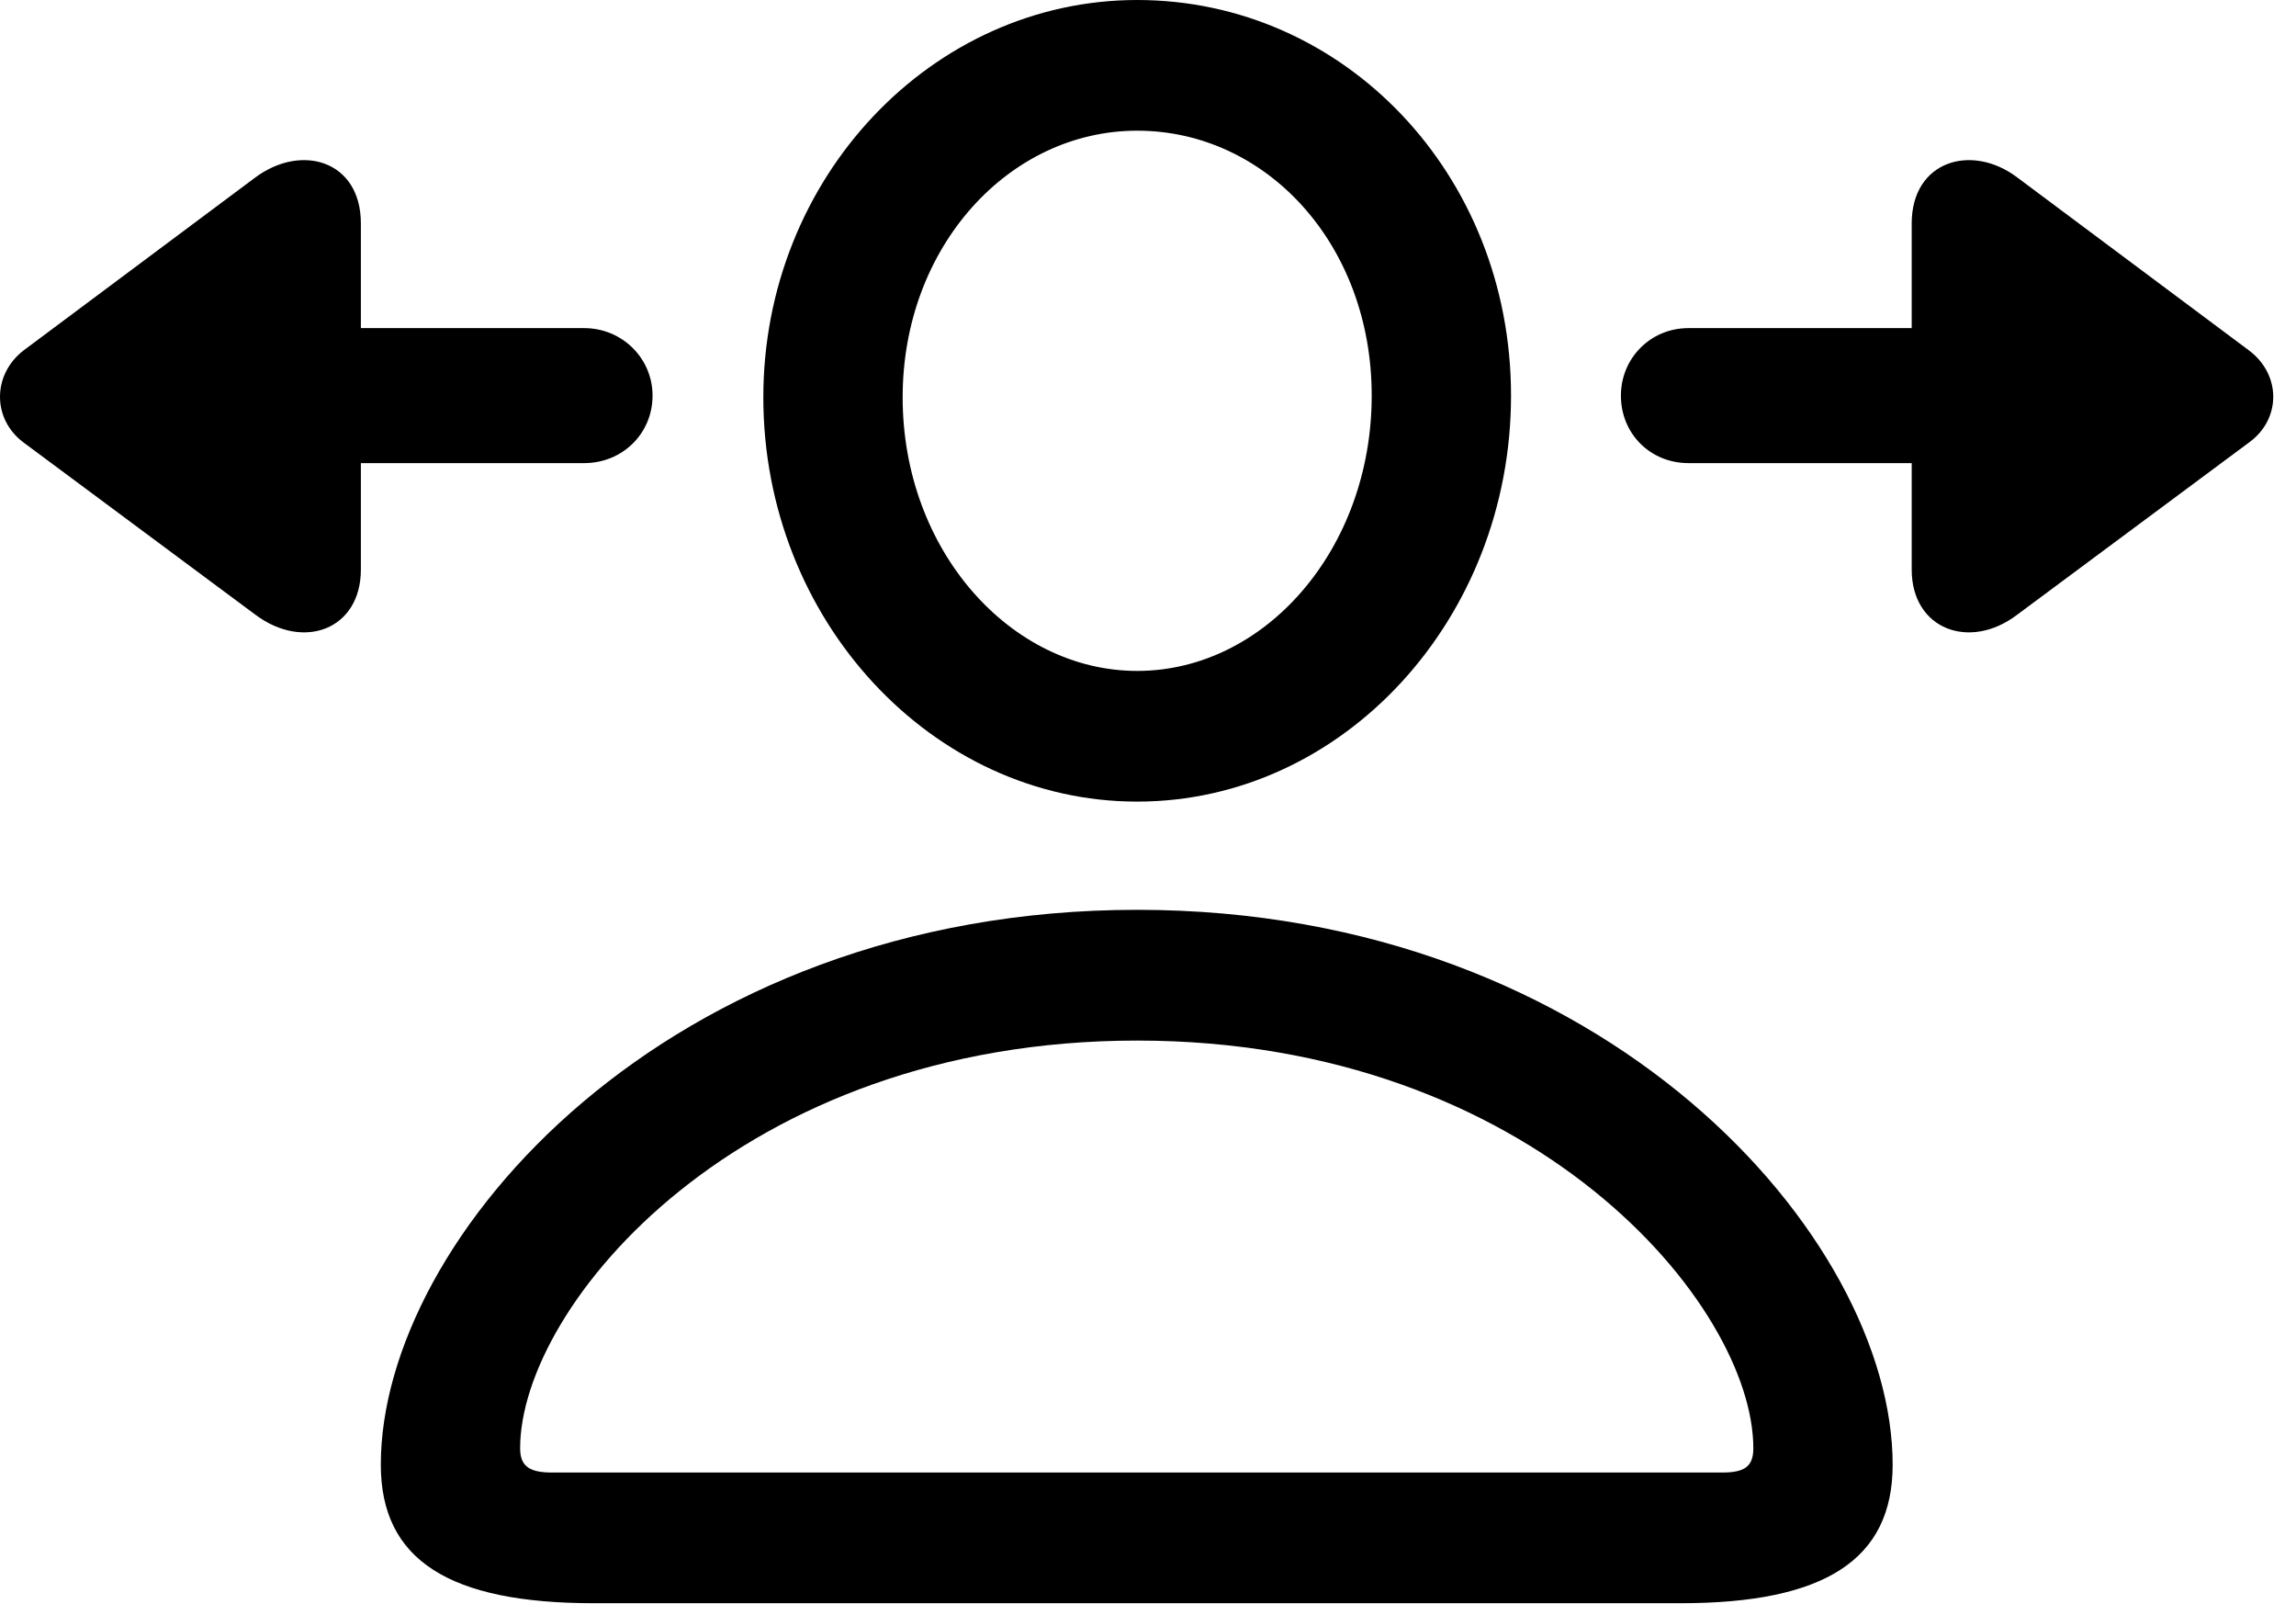 <svg version="1.1" xmlns="http://www.w3.org/2000/svg" xmlns:xlink="http://www.w3.org/1999/xlink" viewBox="0 0 36.272 25.334">
 <g>
  
  <path d="M9.379 25.32L26.551 25.32C28.82 25.32 29.9 24.637 29.9 23.133C29.9 19.551 25.375 14.369 17.965 14.369C10.541 14.369 6.016 19.551 6.016 23.133C6.016 24.637 7.096 25.32 9.379 25.32ZM8.723 23.256C8.367 23.256 8.217 23.16 8.217 22.873C8.217 20.617 11.69 16.434 17.965 16.434C24.227 16.434 27.699 20.617 27.699 22.873C27.699 23.16 27.562 23.256 27.207 23.256ZM17.965 12.66C21.219 12.66 23.871 9.775 23.871 6.248C23.871 2.748 21.232 0 17.965 0C14.725 0 12.059 2.803 12.059 6.275C12.059 9.789 14.725 12.66 17.965 12.66ZM17.965 10.596C15.969 10.596 14.26 8.695 14.26 6.275C14.26 3.896 15.941 2.064 17.965 2.064C20.002 2.064 21.67 3.855 21.67 6.248C21.67 8.668 19.988 10.596 17.965 10.596Z" style="fill:hsl(0 0 0/0.85)"></path>
  <path d="M0.369 6.986L4.033 9.707C4.799 10.281 5.701 9.939 5.701 8.996L5.701 7.314L9.229 7.314C9.83 7.314 10.309 6.85 10.309 6.248C10.309 5.66 9.83 5.182 9.229 5.182L5.701 5.182L5.701 3.527C5.701 2.543 4.771 2.256 4.033 2.803L0.369 5.537C-0.123 5.92-0.123 6.617 0.369 6.986ZM25.607 6.248C25.607 6.85 26.072 7.314 26.674 7.314L30.201 7.314L30.201 8.996C30.201 9.939 31.117 10.281 31.869 9.707L35.533 6.986C36.039 6.617 36.039 5.92 35.533 5.537L31.869 2.803C31.145 2.256 30.201 2.543 30.201 3.527L30.201 5.182L26.674 5.182C26.072 5.182 25.607 5.66 25.607 6.248Z" style="fill:hsl(0 0 0/0.85)"></path>
 </g>
</svg>